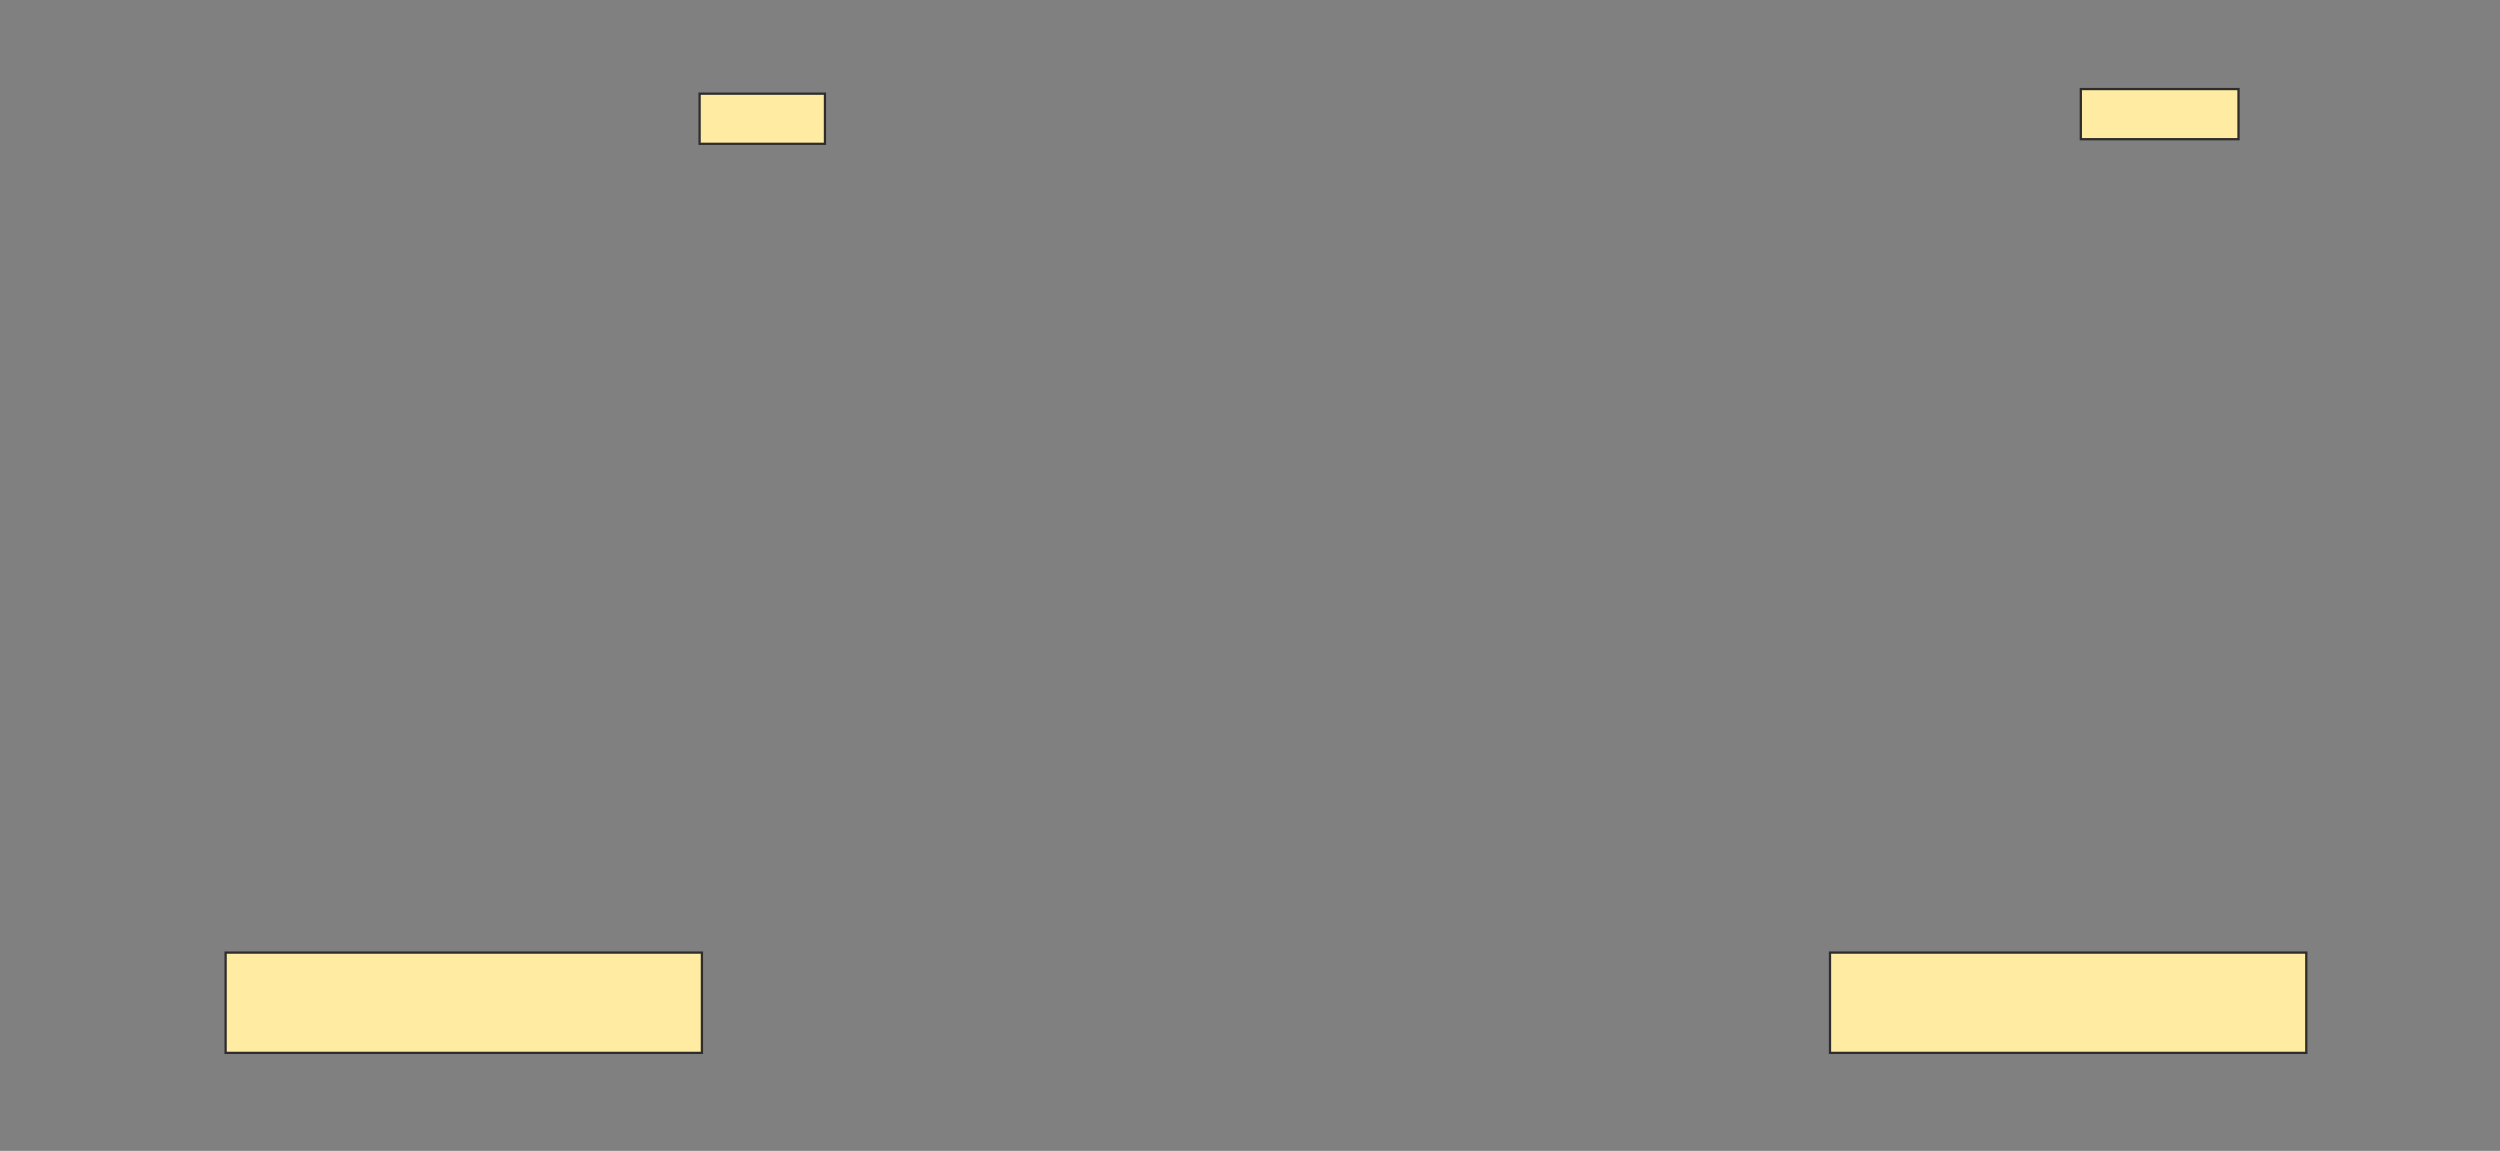 <?xml version="1.0" encoding="UTF-8" standalone="no"?>
<svg
   width="1097"
   height="505"
   version="1.1"
   id="svg7"
   sodipodi:docname="86309d8a363d4f319fef5c4a389b63d8-ao-2-Q.svg"
   inkscape:version="1.3.2 (091e20e, 2023-11-25, custom)"
   xmlns:inkscape="http://www.inkscape.org/namespaces/inkscape"
   xmlns:sodipodi="http://sodipodi.sourceforge.net/DTD/sodipodi-0.dtd"
   xmlns="http://www.w3.org/2000/svg"
   xmlns:svg="http://www.w3.org/2000/svg">
  <rect width="100%" height="100%" fill="#808080" stroke="none"/>
  <defs
     id="defs7" />
  <sodipodi:namedview
     id="namedview7"
     pagecolor="#ffffff"
     bordercolor="#000000"
     borderopacity="0.25"
     inkscape:showpageshadow="2"
     inkscape:pageopacity="0.0"
     inkscape:pagecheckerboard="0"
     inkscape:deskcolor="#d1d1d1"
     inkscape:zoom="1.2224248"
     inkscape:cx="548.5"
     inkscape:cy="252.36726"
     inkscape:window-width="1858"
     inkscape:window-height="1057"
     inkscape:window-x="54"
     inkscape:window-y="-8"
     inkscape:window-maximized="1"
     inkscape:current-layer="svg7" />
  <!-- Created with Image Occlusion Enhanced -->
  <g
     id="g1">
    <title
       id="title1">Labels</title>
  </g>
  <g
     id="g7">
    <title
       id="title2">Masks</title>
    <g
       id="86309d8a363d4f319fef5c4a389b63d8-ao-1">
      <rect
         fill="#FFEBA2"
         stroke="#2D2D2D"
         x="99"
         y="418"
         width="209"
         height="44"
         id="rect2" />
      <rect
         fill="#FFEBA2"
         stroke="#2D2D2D"
         stroke-dasharray="null"
         stroke-linejoin="null"
         stroke-linecap="null"
         x="306.986"
         y="41.108"
         width="55"
         height="22"
         id="rect3" />
    </g>
    <g
       id="86309d8a363d4f319fef5c4a389b63d8-ao-2"
       class="qshape" />
    <g
       id="86309d8a363d4f319fef5c4a389b63d8-ao-3">
      <rect
         fill="#FFEBA2"
         stroke="#2D2D2D"
         x="803"
         y="418"
         width="209"
         height="44"
         id="rect6" />
      <rect
         fill="#FFEBA2"
         stroke-dasharray="null"
         stroke-linejoin="null"
         stroke-linecap="null"
         x="913.068"
         y="39.081"
         width="69.189"
         height="22"
         stroke="#2D2D2D"
         id="rect7" />
    </g>
  </g>
</svg>
